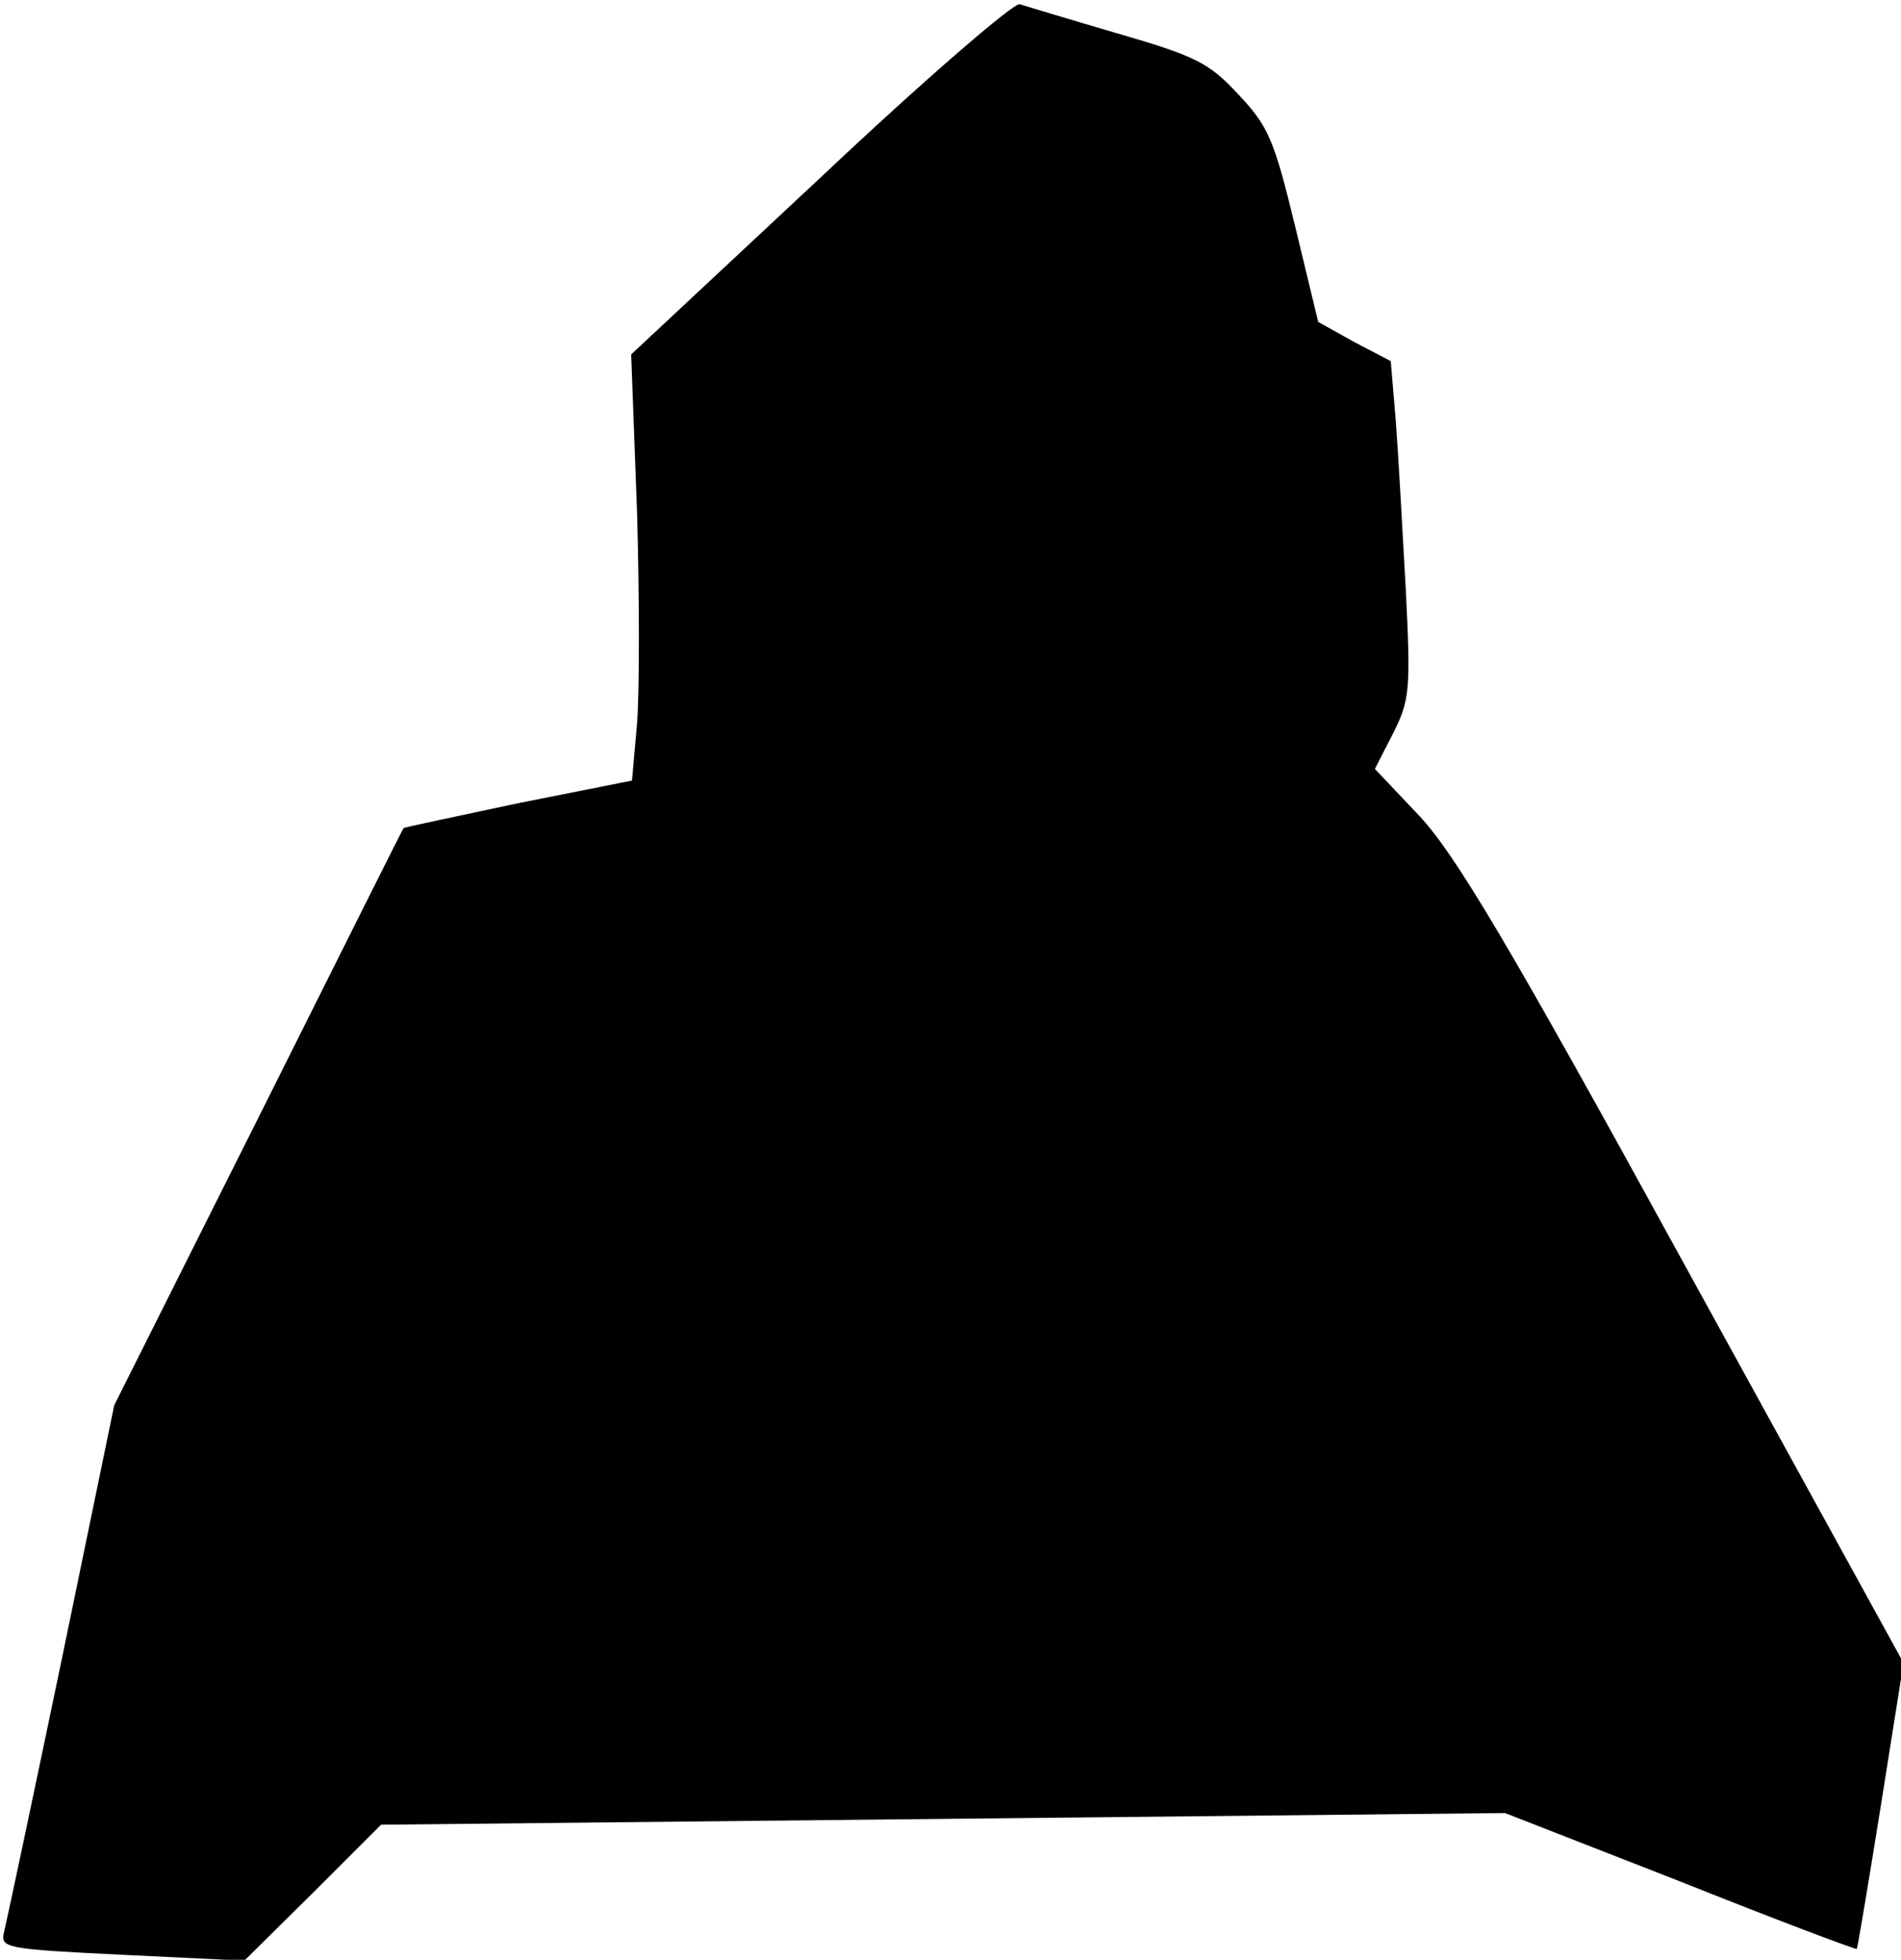 <?xml version="1.0" standalone="no"?>
<!DOCTYPE svg PUBLIC "-//W3C//DTD SVG 20010904//EN"
 "http://www.w3.org/TR/2001/REC-SVG-20010904/DTD/svg10.dtd">
<svg version="1.0" xmlns="http://www.w3.org/2000/svg"
 width="228pt" height="235pt" viewBox="0 0 228 235"
 preserveAspectRatio="xMidYMid meet">
<g transform="translate(0,235) scale(0.1,-0.1)"
fill="#000000" stroke="none">
<path fill="#000000" stroke="none" d="M984 2137 l-227 -212 7 -188 c3 -103 3
-218 0 -255 l-6 -68 -136 -27 c-75 -16 -137 -29 -138 -30 -1 -1 -79 -157 -174
-347 l-173 -345 -63 -305 c-35 -168 -66 -314 -69 -326 -5 -20 0 -21 142 -28
l146 -7 82 81 82 82 674 7 674 7 210 -82 c115 -46 211 -82 212 -81 1 2 14 79
29 173 l27 170 -264 480 c-211 385 -274 490 -317 536 l-53 56 22 43 c20 40 21
52 15 173 -4 72 -9 163 -12 202 l-6 71 -44 23 -43 24 -28 116 c-25 103 -32
119 -68 157 -35 38 -52 46 -145 73 -58 17 -111 33 -117 35 -7 2 -115 -91 -239
-208z"/>
</g>
</svg>
